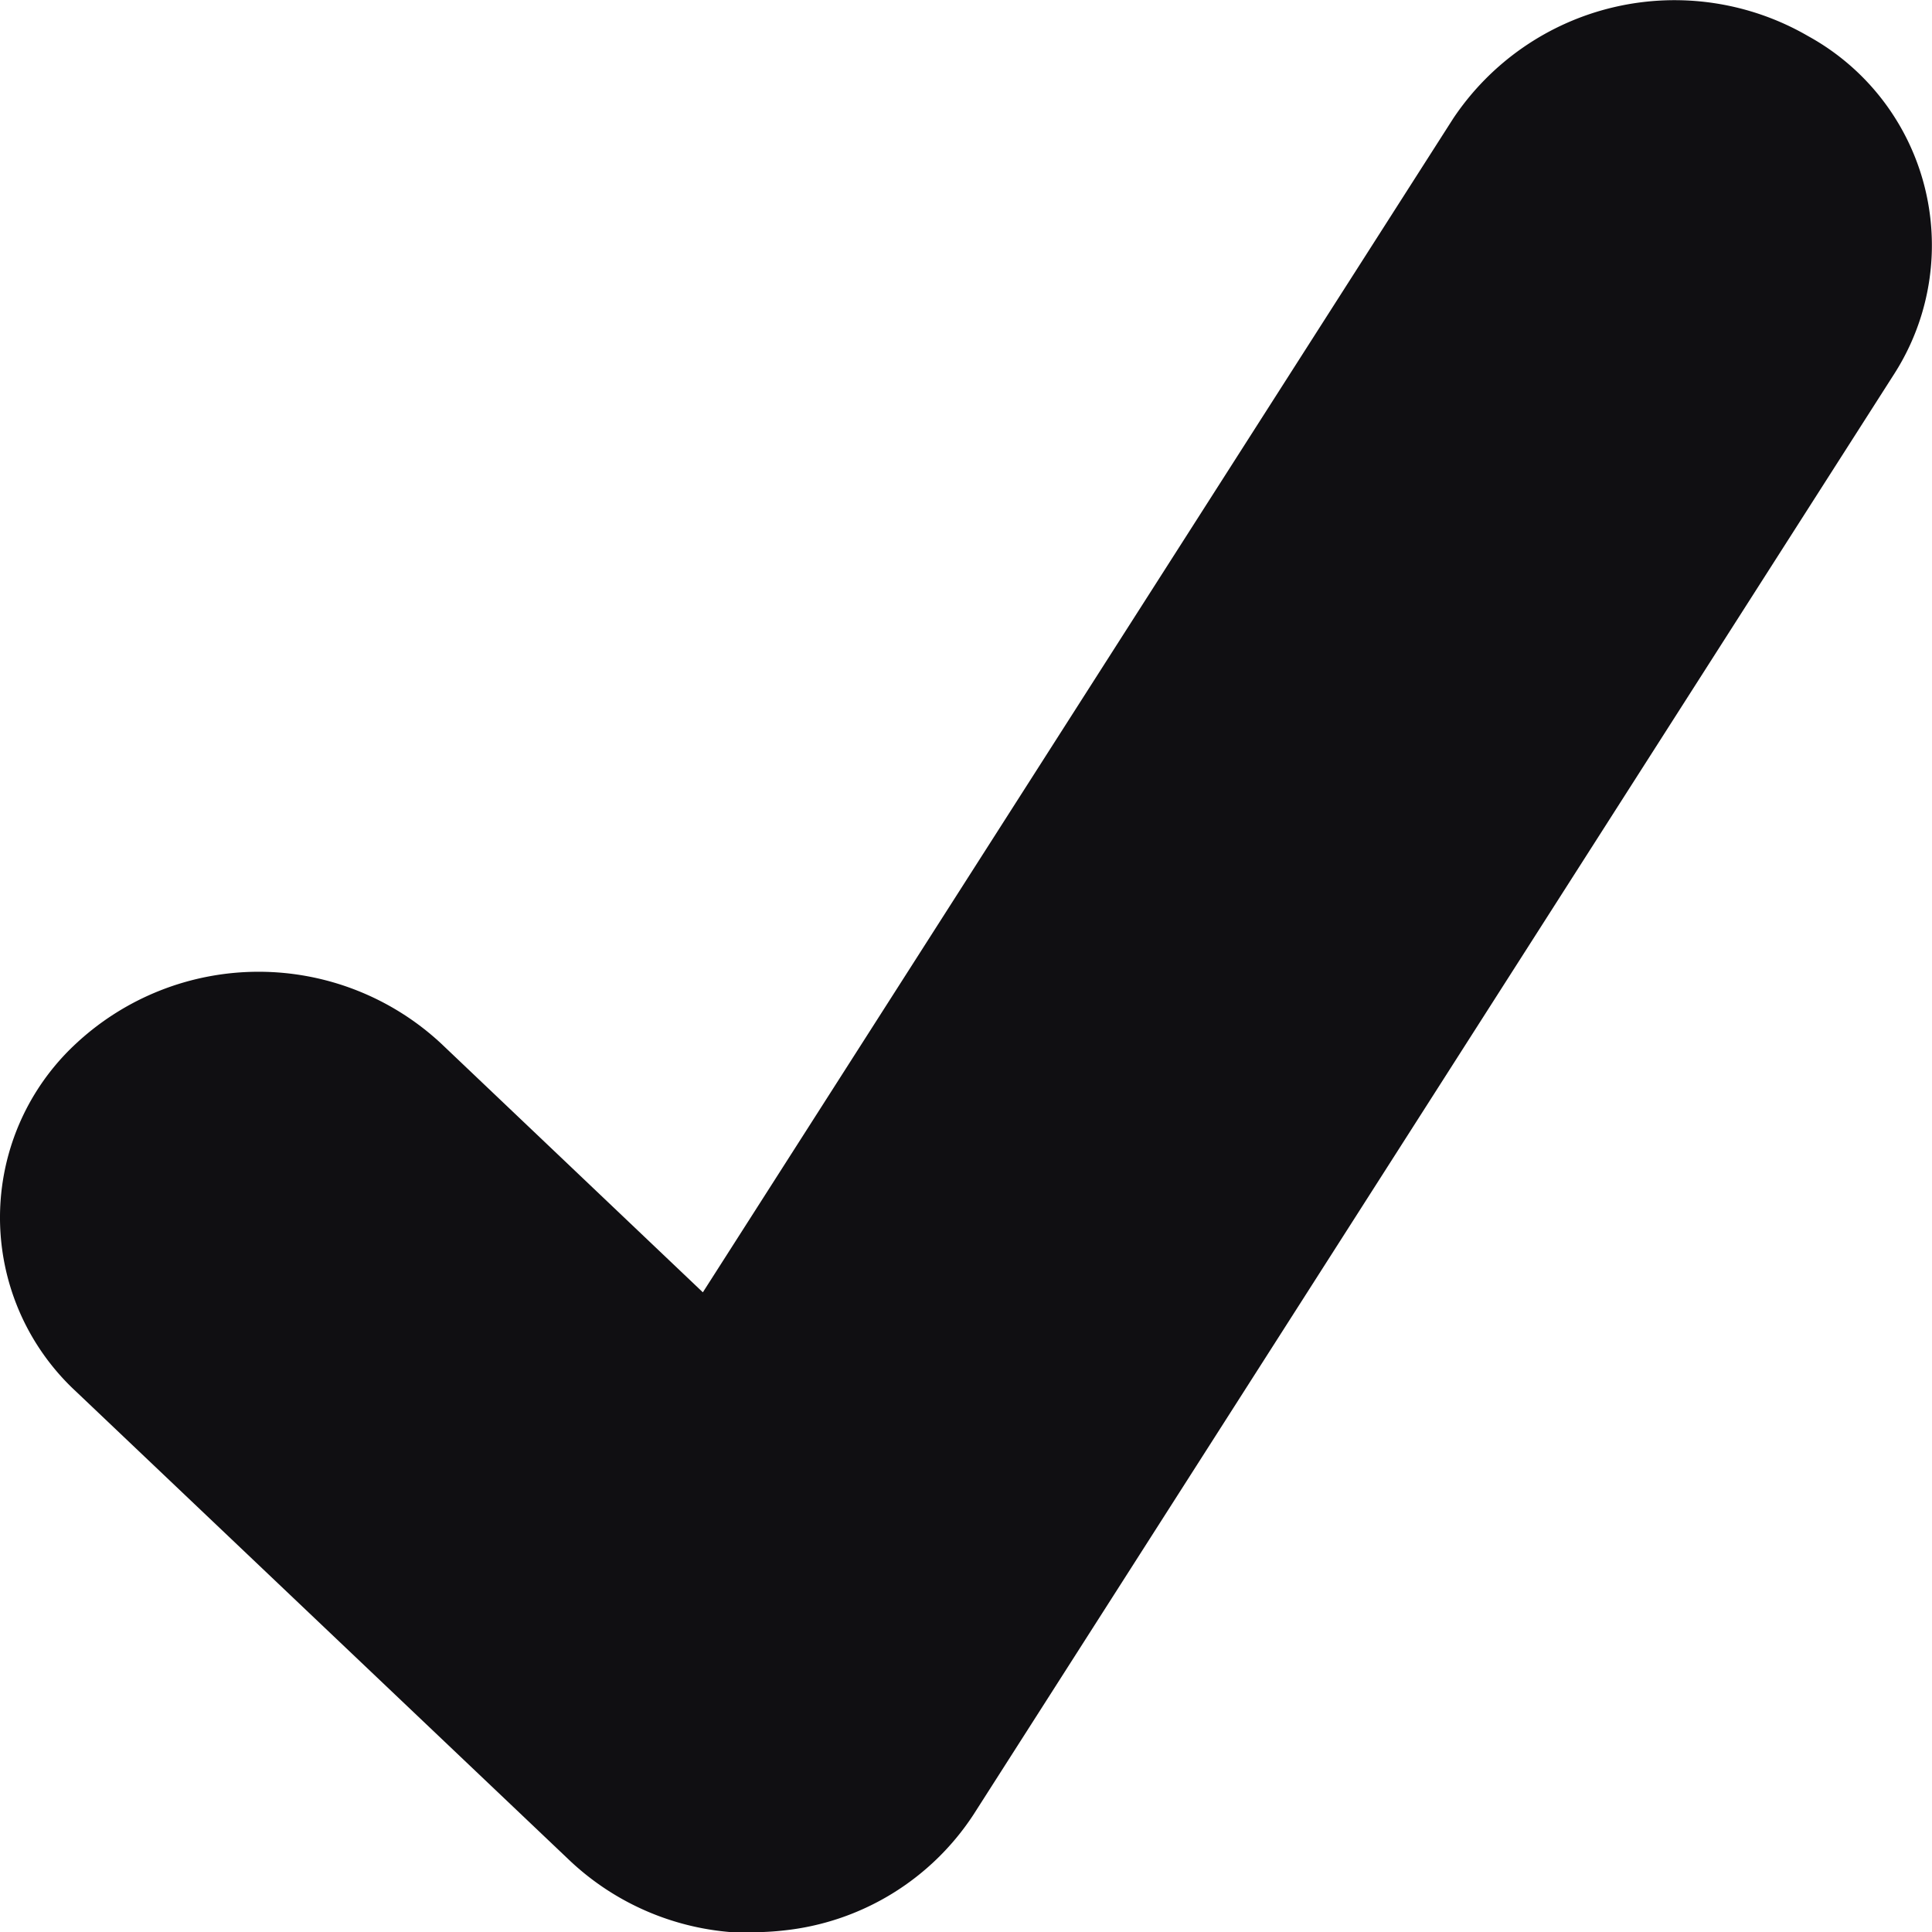 <svg xmlns="http://www.w3.org/2000/svg" width="10" height="10" viewBox="0 0 10 10">
  <path id="패스_114115" data-name="패스 114115" d="M153.058,150.7a1.376,1.376,0,0,1-.945-.372l-2.559-2.431a1.227,1.227,0,0,1,0-1.8,1.387,1.387,0,0,1,1.891,0l1.354,1.287,3.884-6.076a1.378,1.378,0,0,1,1.837-.426,1.235,1.235,0,0,1,.447,1.746l-4.767,7.459a1.341,1.341,0,0,1-.982.6,1.416,1.416,0,0,1-.16.009" transform="translate(-149.161 -140.695)" fill="#100f12"/>
</svg>
